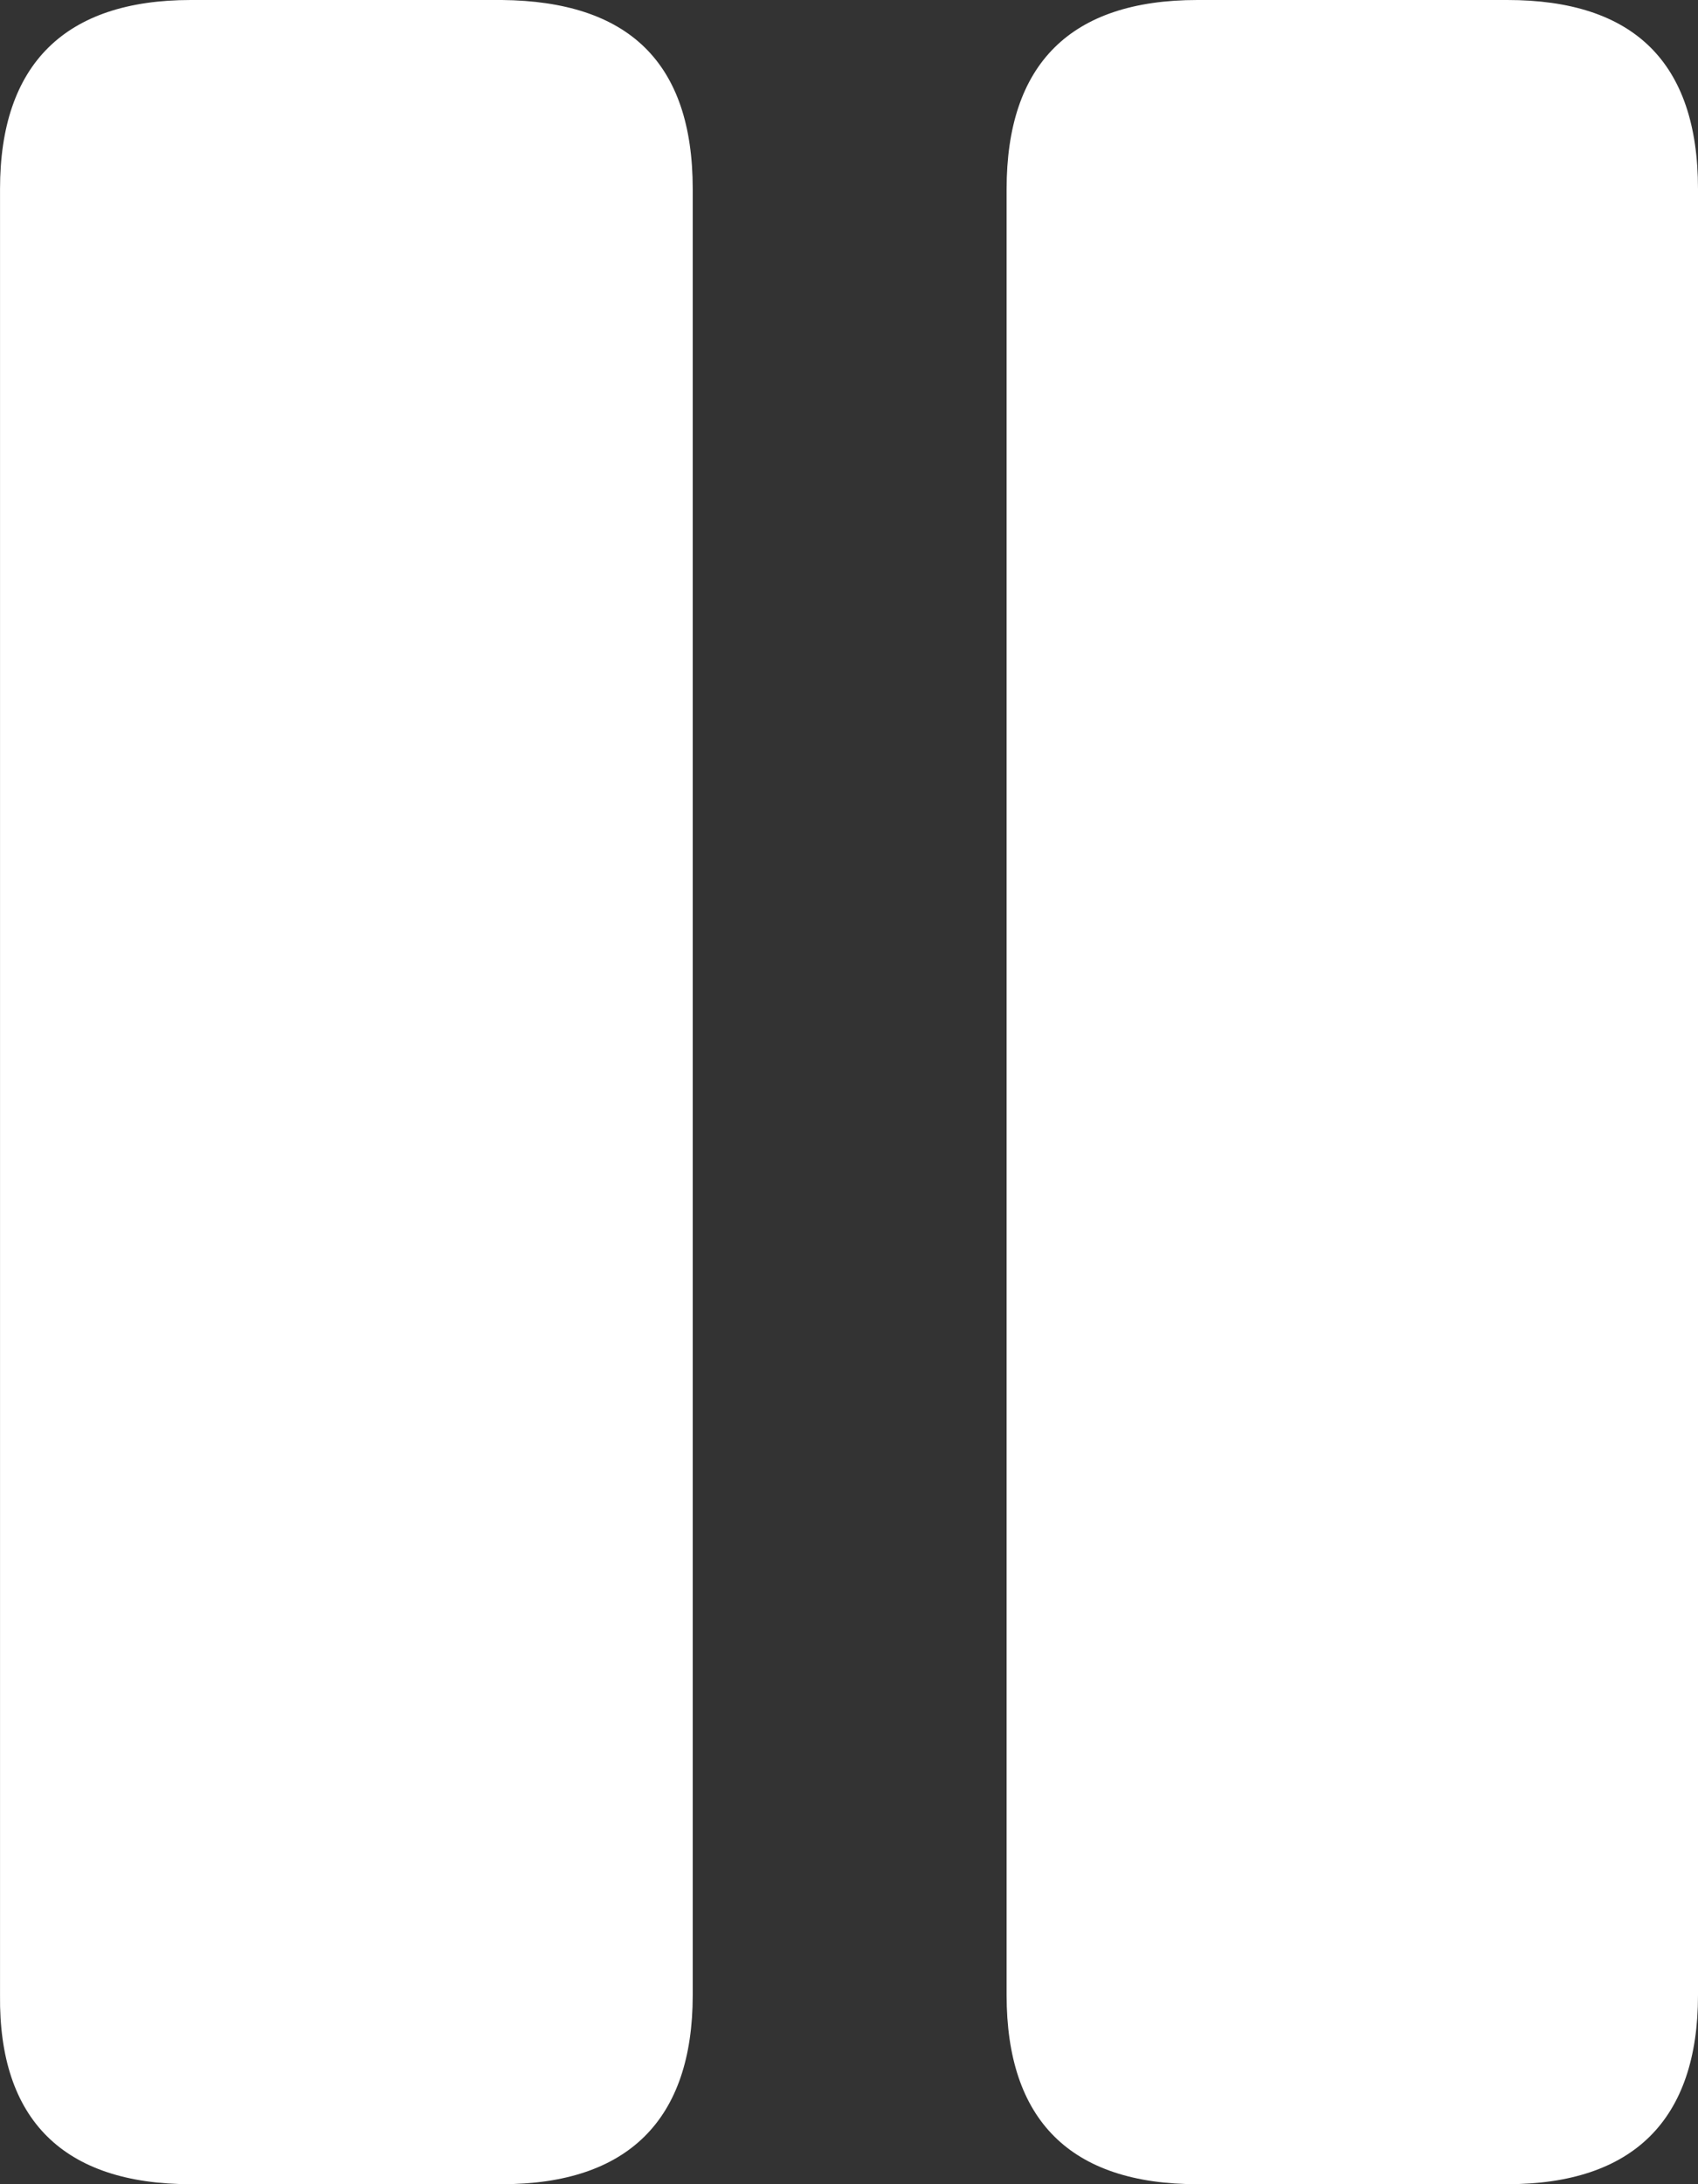 <svg width="56" height="72" viewBox="0 0 56 72" fill="none" xmlns="http://www.w3.org/2000/svg">
<rect x="0" y="0" width="56" height="72" fill="#333333" stroke="none"/>
<path d="M6.291 72H16.556C20.706 72 22.846 69.88 22.846 65.769V6.231C22.846 2.034 20.706 0.043 16.556 0H6.291C2.141 0 0.001 2.12 0.001 6.231V65.769C-0.043 69.88 2.097 72 6.291 72ZM39.489 72H49.71C53.86 72 56 69.88 56 65.769V6.231C56 2.034 53.86 0 49.71 0H39.489C35.295 0 33.198 2.12 33.198 6.231V65.769C33.198 69.88 35.295 72 39.489 72Z" fill="white"/>
</svg>
